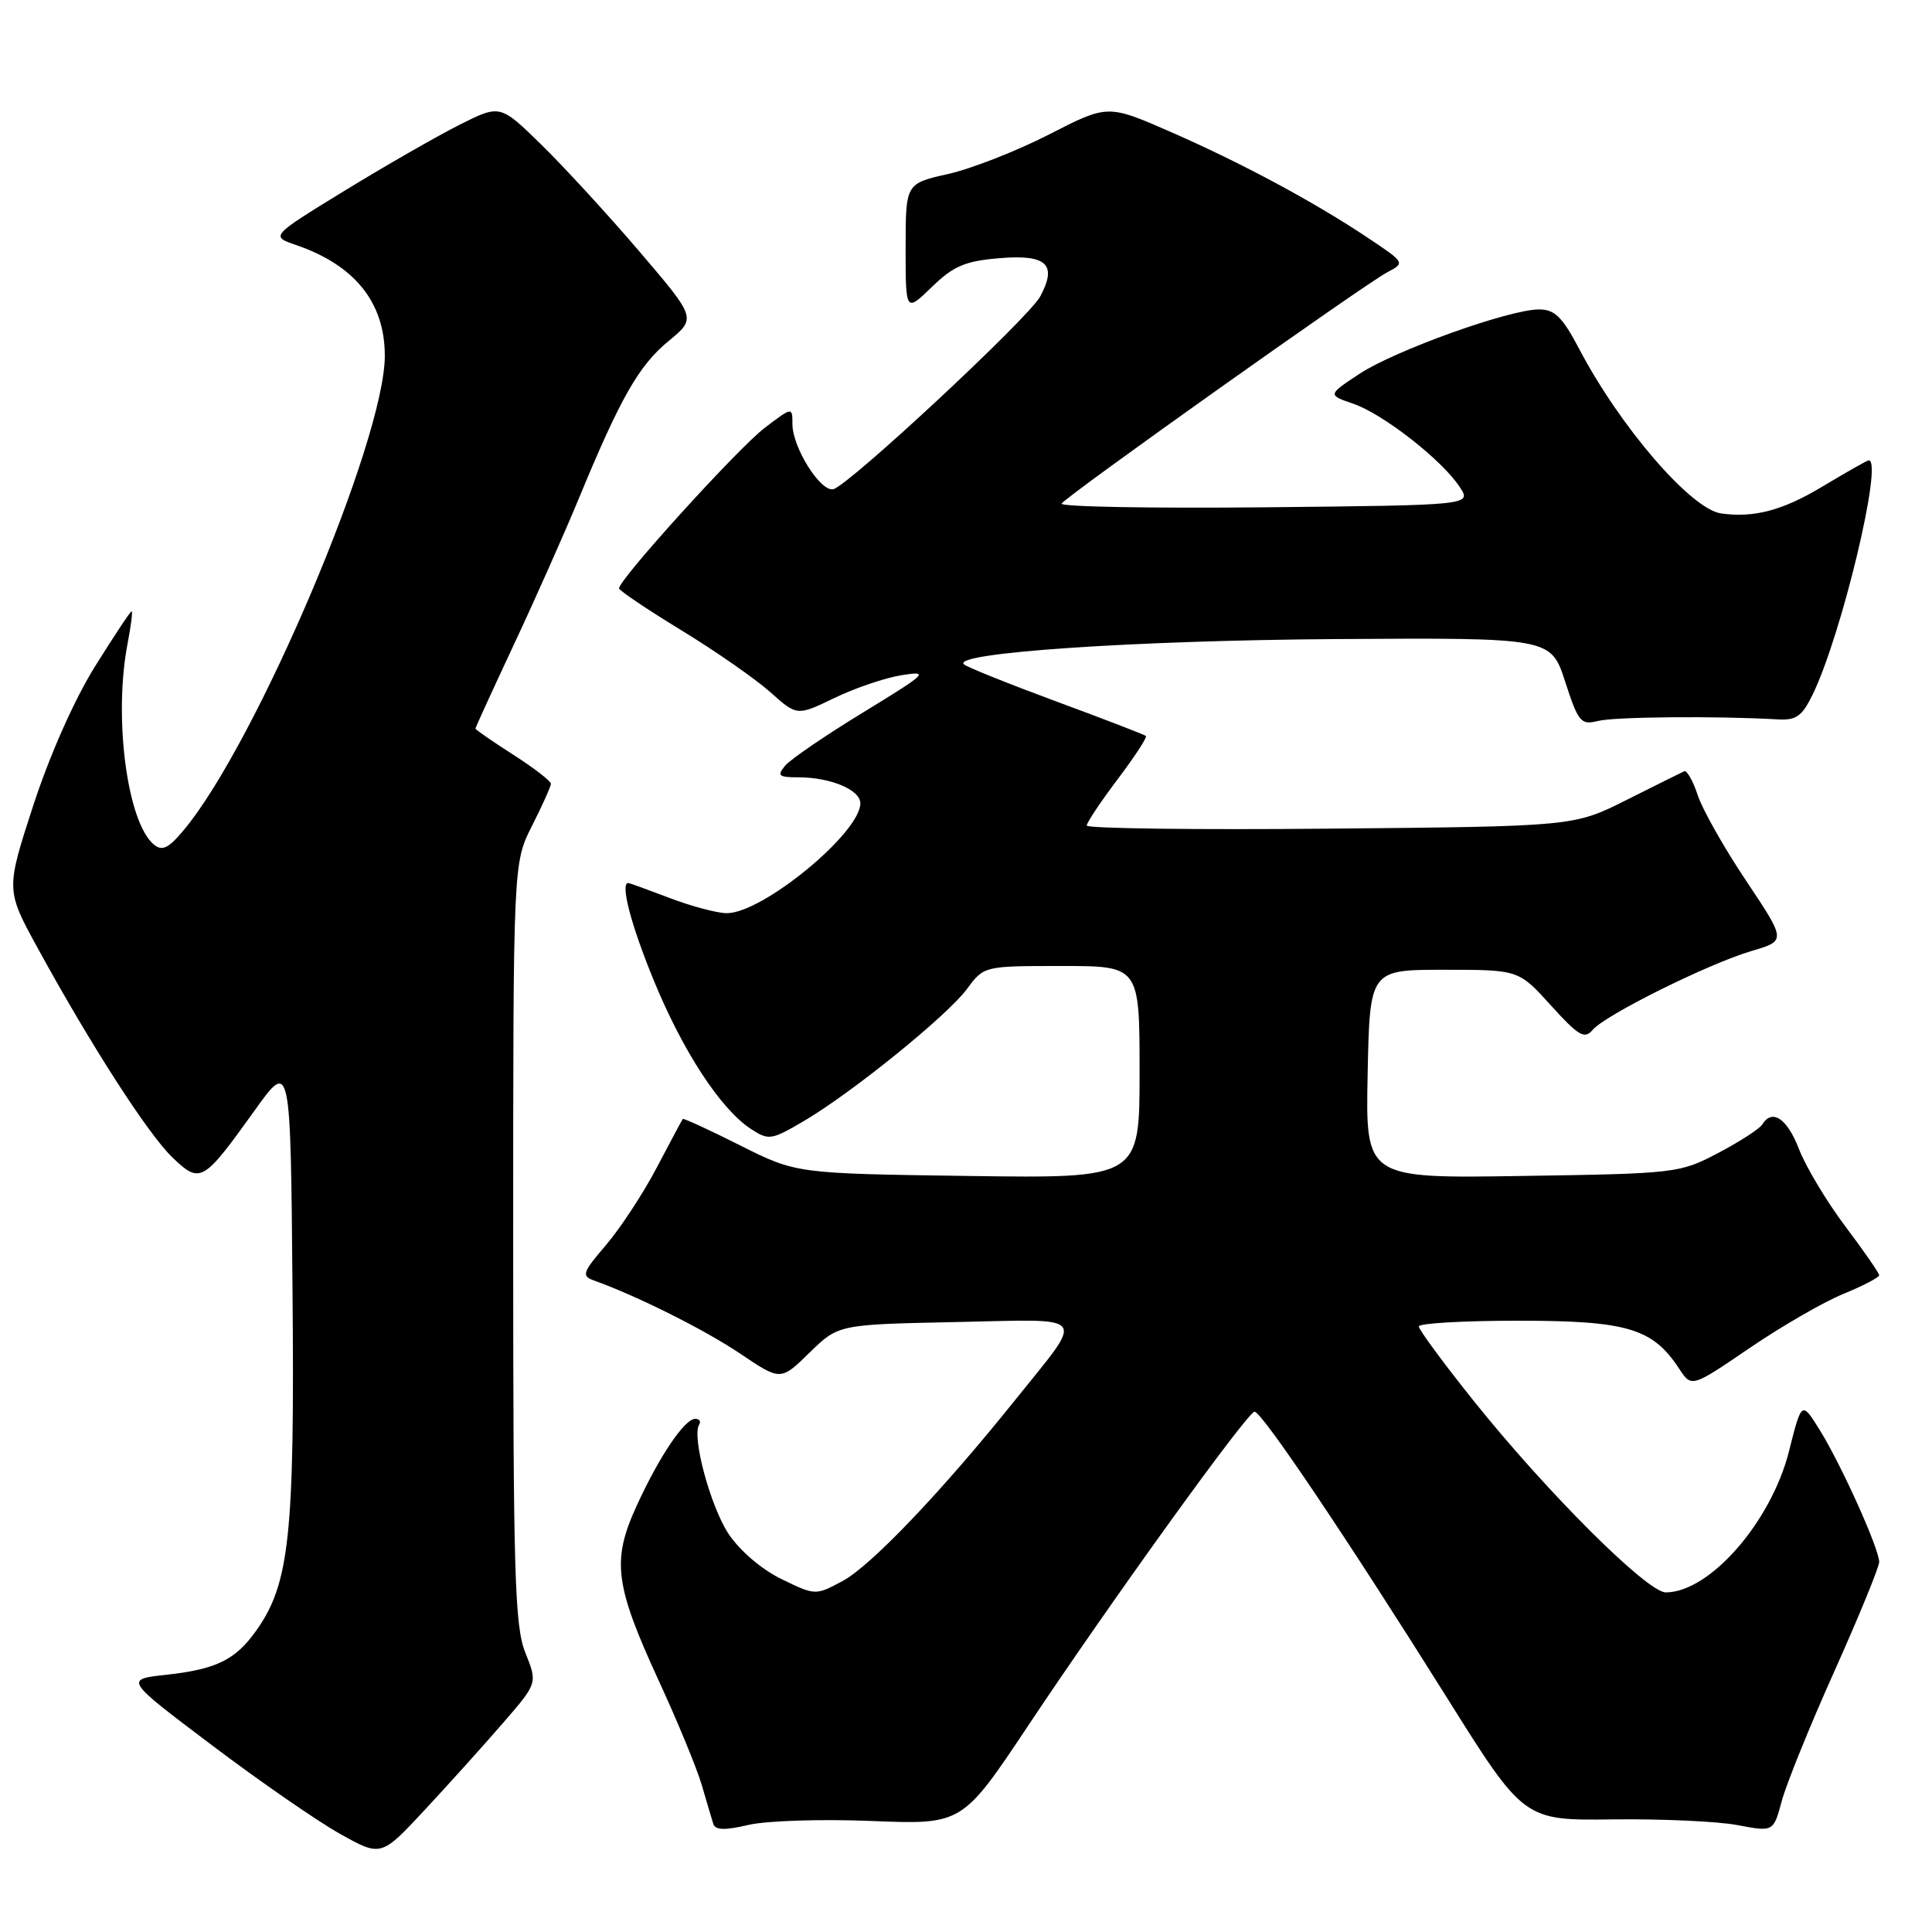 <?xml version="1.0" encoding="UTF-8" standalone="no"?>
<!DOCTYPE svg PUBLIC "-//W3C//DTD SVG 1.1//EN" "http://www.w3.org/Graphics/SVG/1.1/DTD/svg11.dtd" >
<svg xmlns="http://www.w3.org/2000/svg" xmlns:xlink="http://www.w3.org/1999/xlink" version="1.1" viewBox="0 0 256 256">
 <g >
 <path fill="currentColor"
d=" M 66.69 228.26 C 71.23 223.02 71.23 223.02 69.61 218.99 C 68.20 215.47 68.00 208.60 68.00 164.65 C 68.00 114.34 68.00 114.34 70.50 109.42 C 71.87 106.71 72.99 104.21 73.00 103.85 C 73.00 103.50 70.75 101.76 68.00 100.00 C 65.25 98.24 63.00 96.68 63.00 96.54 C 63.00 96.39 65.30 91.38 68.10 85.39 C 70.91 79.40 74.79 70.67 76.72 66.00 C 82.23 52.67 84.65 48.43 88.60 45.18 C 92.27 42.16 92.27 42.16 84.73 33.33 C 80.58 28.47 74.73 22.10 71.73 19.17 C 66.27 13.83 66.27 13.83 60.88 16.54 C 57.92 18.03 51.07 21.96 45.66 25.27 C 35.83 31.30 35.83 31.30 39.24 32.47 C 47.03 35.15 50.98 40.08 50.99 47.12 C 51.01 58.31 33.90 98.64 24.29 110.06 C 22.31 112.42 21.48 112.81 20.39 111.91 C 16.84 108.96 15.02 95.03 16.91 85.25 C 17.36 82.91 17.60 81.00 17.44 81.00 C 17.27 81.00 15.09 84.30 12.58 88.32 C 9.83 92.74 6.58 100.07 4.39 106.78 C 0.77 117.92 0.77 117.92 5.04 125.71 C 12.13 138.65 19.66 150.33 22.88 153.40 C 26.54 156.89 26.90 156.69 33.75 147.13 C 38.50 140.50 38.50 140.50 38.76 170.92 C 39.05 203.51 38.37 209.87 33.92 216.11 C 31.18 219.95 28.65 221.19 22.02 221.92 C 16.50 222.52 16.50 222.52 28.08 231.25 C 34.45 236.06 42.10 241.35 45.08 243.01 C 50.50 246.04 50.50 246.04 56.33 239.77 C 59.54 236.32 64.20 231.14 66.69 228.26 Z  M 115.50 241.29 C 127.50 241.77 127.50 241.77 136.25 228.64 C 147.27 212.09 165.27 187.13 166.23 187.06 C 167.15 186.98 178.46 203.79 191.67 224.86 C 201.92 241.23 201.92 241.23 213.71 241.08 C 220.20 241.00 227.64 241.34 230.25 241.84 C 234.99 242.74 234.99 242.74 236.10 238.62 C 236.71 236.35 239.86 228.58 243.11 221.35 C 246.35 214.11 249.00 207.64 249.00 206.97 C 249.00 205.23 244.05 194.23 241.17 189.56 C 238.73 185.62 238.73 185.62 237.05 192.30 C 234.69 201.66 226.54 211.00 220.72 211.00 C 218.26 211.00 204.89 197.66 195.18 185.51 C 191.23 180.57 188.00 176.18 188.00 175.76 C 188.00 175.34 193.96 175.00 201.25 175.00 C 215.66 175.01 218.99 176.01 222.51 181.38 C 224.14 183.86 224.14 183.86 231.82 178.63 C 236.04 175.75 241.64 172.52 244.25 171.45 C 246.86 170.38 248.99 169.27 249.00 168.98 C 249.00 168.69 246.98 165.77 244.50 162.48 C 242.03 159.19 239.27 154.59 238.37 152.25 C 236.79 148.17 234.82 146.86 233.49 149.02 C 233.14 149.58 230.53 151.27 227.68 152.77 C 222.59 155.45 222.13 155.51 201.72 155.82 C 180.94 156.15 180.94 156.15 181.22 142.32 C 181.50 128.50 181.50 128.50 191.36 128.50 C 201.23 128.50 201.23 128.50 205.51 133.23 C 209.16 137.26 209.97 137.74 211.02 136.48 C 212.65 134.51 226.34 127.71 232.09 126.01 C 236.68 124.66 236.68 124.66 231.40 116.75 C 228.49 112.41 225.59 107.29 224.96 105.37 C 224.33 103.46 223.52 102.03 223.16 102.20 C 222.79 102.36 219.36 104.08 215.52 106.00 C 208.55 109.50 208.55 109.50 176.27 109.80 C 158.52 109.97 144.00 109.78 144.00 109.39 C 144.00 109.00 145.84 106.24 148.09 103.26 C 150.34 100.28 152.03 97.70 151.84 97.52 C 151.65 97.35 146.32 95.29 140.00 92.96 C 133.68 90.62 128.15 88.41 127.73 88.03 C 125.99 86.51 150.28 84.86 177.00 84.68 C 205.50 84.50 205.50 84.50 207.39 90.32 C 209.14 95.70 209.47 96.10 211.75 95.53 C 213.95 94.97 227.62 94.86 235.50 95.32 C 238.02 95.47 238.77 94.93 240.20 92.00 C 244.03 84.10 249.56 61.00 247.62 61.00 C 247.41 61.00 244.63 62.58 241.43 64.50 C 236.21 67.64 232.38 68.65 228.04 68.03 C 224.06 67.45 214.69 56.59 209.26 46.25 C 207.03 42.01 206.01 41.00 203.94 41.00 C 199.98 41.00 184.80 46.45 180.11 49.55 C 175.91 52.33 175.91 52.33 179.35 53.51 C 183.29 54.87 191.10 60.97 193.42 64.53 C 195.01 66.94 195.01 66.94 167.60 67.22 C 152.52 67.37 140.41 67.15 140.67 66.73 C 141.29 65.72 180.75 37.70 183.85 36.06 C 186.19 34.83 186.17 34.80 181.35 31.58 C 174.16 26.77 164.56 21.61 155.14 17.49 C 146.78 13.83 146.78 13.83 139.00 17.82 C 134.72 20.01 128.70 22.37 125.61 23.06 C 120.00 24.32 120.00 24.32 120.00 32.86 C 120.00 41.39 120.00 41.39 123.47 38.03 C 126.35 35.24 127.87 34.59 132.45 34.21 C 138.71 33.69 140.12 35.03 137.83 39.29 C 136.29 42.14 112.45 64.34 110.42 64.82 C 108.72 65.21 105.01 59.30 105.00 56.20 C 105.00 53.90 105.00 53.90 101.32 56.70 C 97.81 59.37 81.97 76.83 82.03 77.96 C 82.05 78.26 85.75 80.75 90.26 83.50 C 94.77 86.25 100.07 89.94 102.04 91.69 C 105.61 94.88 105.61 94.88 110.56 92.49 C 113.28 91.17 117.30 89.81 119.50 89.46 C 123.21 88.87 122.84 89.23 114.40 94.38 C 109.40 97.43 104.73 100.62 104.03 101.46 C 102.93 102.79 103.17 103.00 105.81 103.00 C 110.05 103.00 114.00 104.66 114.00 106.44 C 114.00 110.36 101.07 121.00 96.31 121.00 C 95.05 121.00 91.65 120.10 88.76 119.00 C 85.87 117.90 83.39 117.00 83.25 117.00 C 82.16 117.00 83.58 122.47 86.58 129.79 C 90.43 139.22 95.47 146.95 99.47 149.57 C 101.84 151.13 102.19 151.08 106.44 148.59 C 112.84 144.84 125.51 134.59 128.14 131.03 C 130.38 128.00 130.38 128.00 140.69 128.00 C 151.00 128.00 151.00 128.00 151.00 142.07 C 151.00 156.14 151.00 156.14 128.25 155.82 C 105.50 155.50 105.50 155.50 98.07 151.77 C 93.98 149.71 90.56 148.14 90.47 148.27 C 90.37 148.39 88.83 151.29 87.03 154.70 C 85.24 158.12 82.21 162.73 80.31 164.96 C 77.20 168.58 77.03 169.07 78.67 169.66 C 84.36 171.69 93.36 176.19 98.06 179.35 C 103.44 182.98 103.44 182.98 107.26 179.24 C 111.09 175.50 111.09 175.50 126.62 175.18 C 144.55 174.81 143.84 173.87 134.52 185.50 C 124.82 197.60 115.43 207.45 111.67 209.48 C 108.06 211.42 108.05 211.42 103.56 209.24 C 100.92 207.96 98.03 205.48 96.54 203.25 C 94.13 199.60 91.65 190.38 92.64 188.77 C 92.90 188.34 92.67 188.00 92.13 188.00 C 90.71 188.00 87.35 192.98 84.35 199.55 C 81.04 206.78 81.45 210.01 87.30 222.73 C 89.78 228.10 92.33 234.30 92.98 236.50 C 93.62 238.70 94.31 241.02 94.51 241.66 C 94.77 242.51 96.02 242.55 99.18 241.81 C 101.56 241.25 108.90 241.02 115.50 241.29 Z "/>
</g>
</svg>